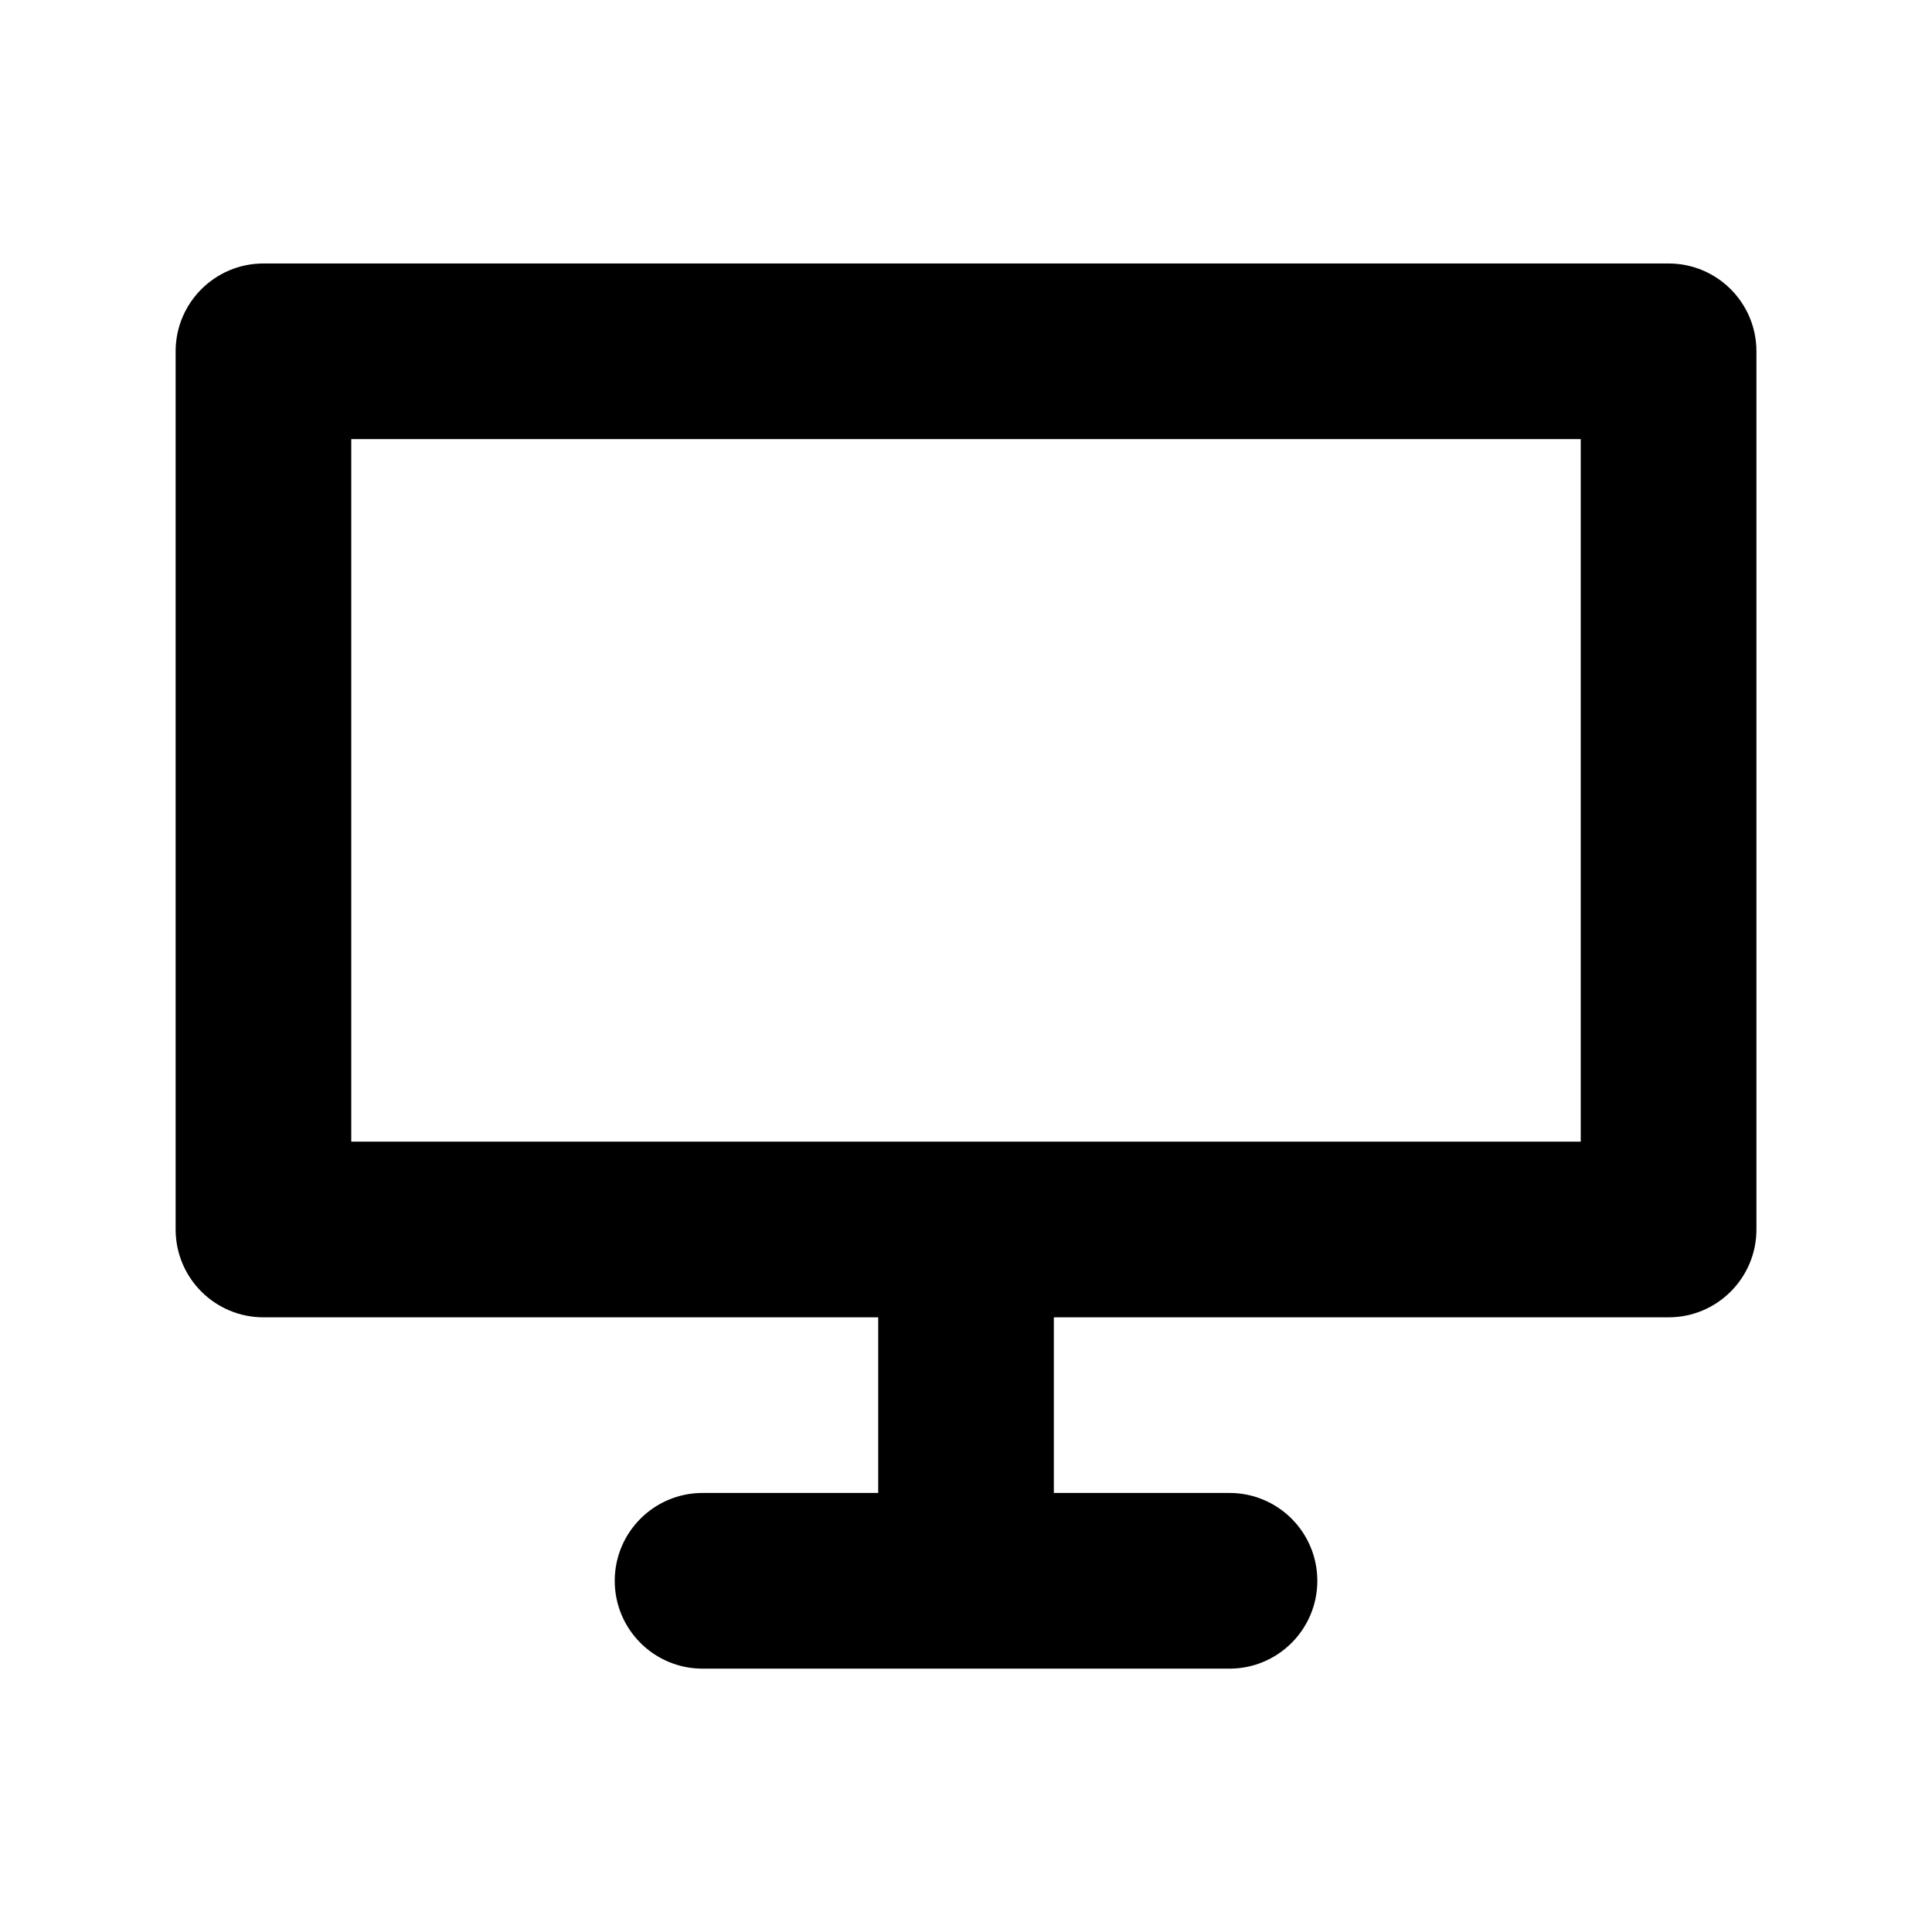 
<svg version="1.1" xmlns="http://www.w3.org/2000/svg" width="32" height="32" viewBox="0 0 32 32">
<title>computer</title>
<path d="M5.818 7.273h20.364v11.636h-20.364v-11.636zM4.364 4.364c-0.803 0-1.455 0.651-1.455 1.455v14.545c0 0.803 0.651 1.455 1.455 1.455h10.182v2.909h-2.909c-0.803 0-1.455 0.651-1.455 1.455s0.651 1.455 1.455 1.455h8.727c0.803 0 1.455-0.651 1.455-1.455s-0.651-1.455-1.455-1.455h-2.909v-2.909h10.182c0.803 0 1.455-0.651 1.455-1.455v-14.545c0-0.803-0.651-1.455-1.455-1.455h-23.273z"></path>
</svg>
